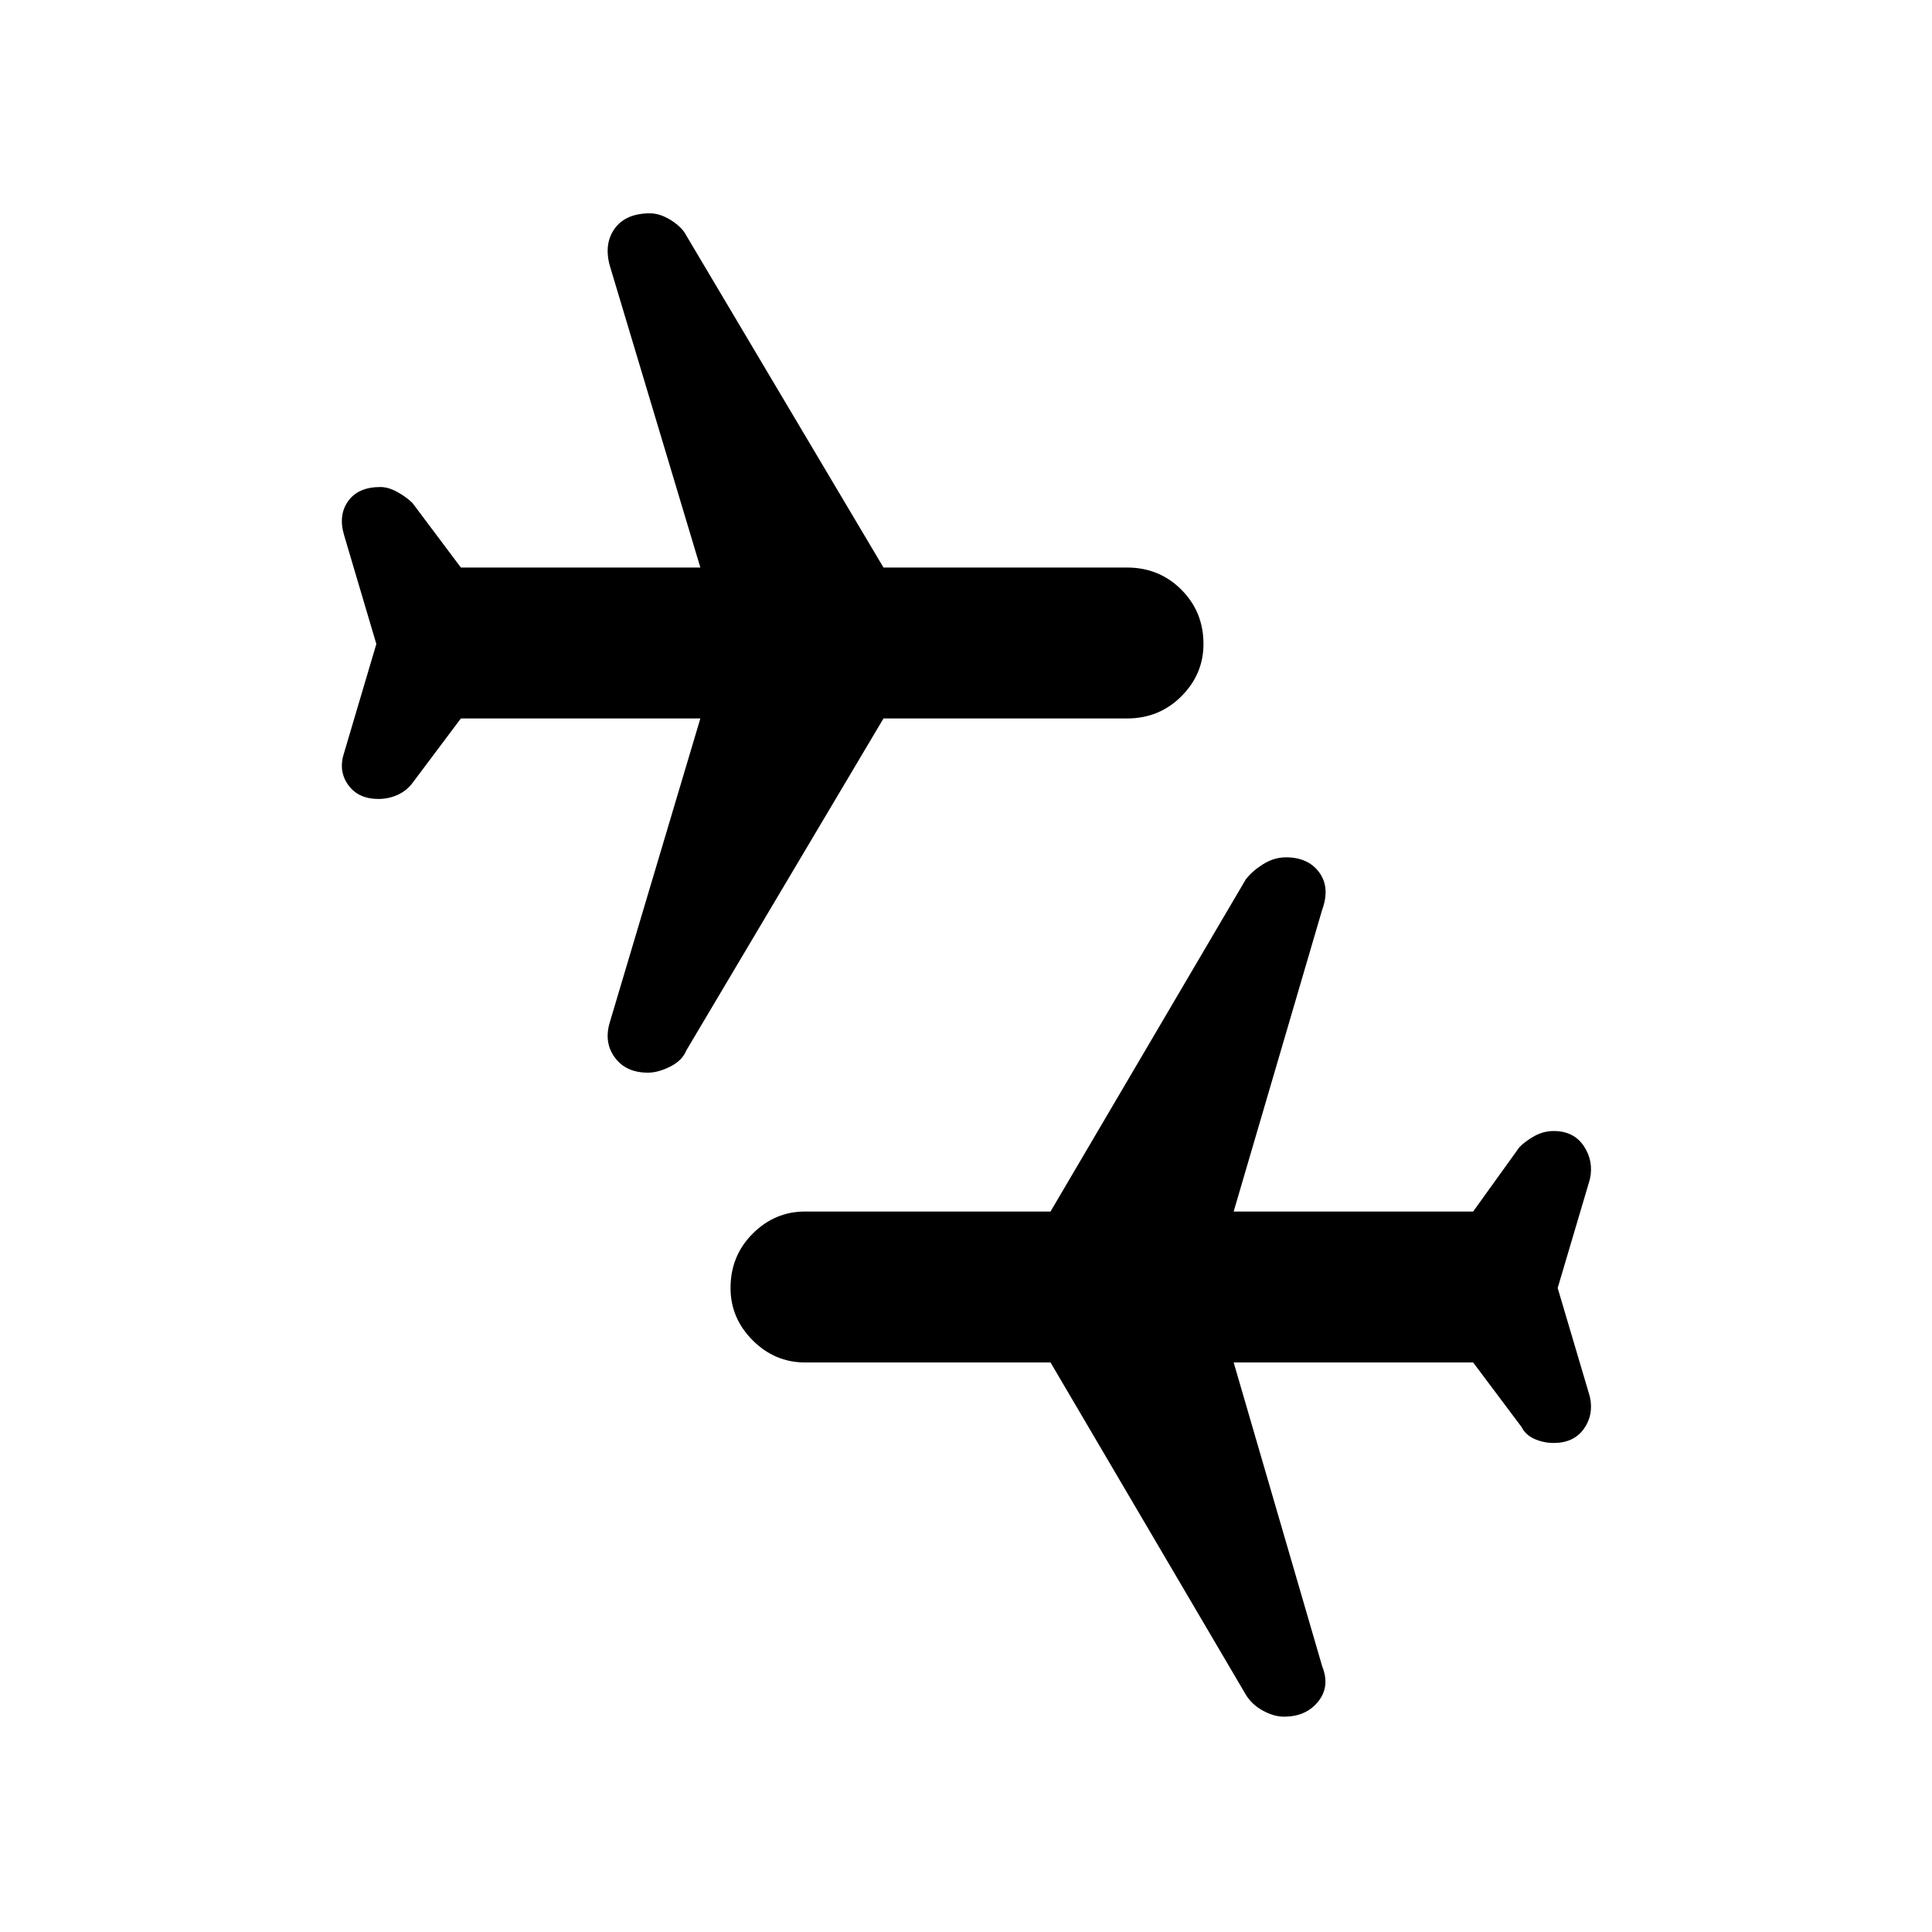 <svg xmlns="http://www.w3.org/2000/svg" height="24" width="24"><path d="M15.95 21.325q-.125 0-.262-.075-.138-.075-.213-.2l-2.425-4.125H10q-.375 0-.65-.275T9.075 16q0-.4.275-.675t.65-.275h3.05l2.425-4.125q.075-.1.213-.188.137-.087.287-.087.275 0 .413.187.137.188.037.463l-1.1 3.75H18.3l.575-.8q.075-.075.187-.138.113-.062.238-.062.25 0 .375.187.125.188.075.413l-.4 1.35.4 1.35q.05.225-.075.4-.125.175-.375.175-.125 0-.238-.05-.112-.05-.162-.15l-.6-.8h-2.975l1.1 3.775q.1.25-.05.437-.15.188-.425.188Zm-7.9-8q-.275 0-.412-.188-.138-.187-.063-.437L8.7 8.925H5.725l-.6.8q-.075.1-.187.15-.113.05-.238.05-.25 0-.375-.175t-.05-.4l.4-1.35-.4-1.35q-.075-.25.05-.425t.4-.175q.1 0 .213.063.112.062.187.137l.6.8H8.7L7.575 3.3q-.075-.275.063-.463.137-.187.437-.187.125 0 .263.087.137.088.187.188l2.45 4.125H14q.4 0 .675.275T14.95 8q0 .375-.275.65T14 8.925h-3.025l-2.45 4.125q-.05.125-.2.2-.15.075-.275.075Z"/></svg>